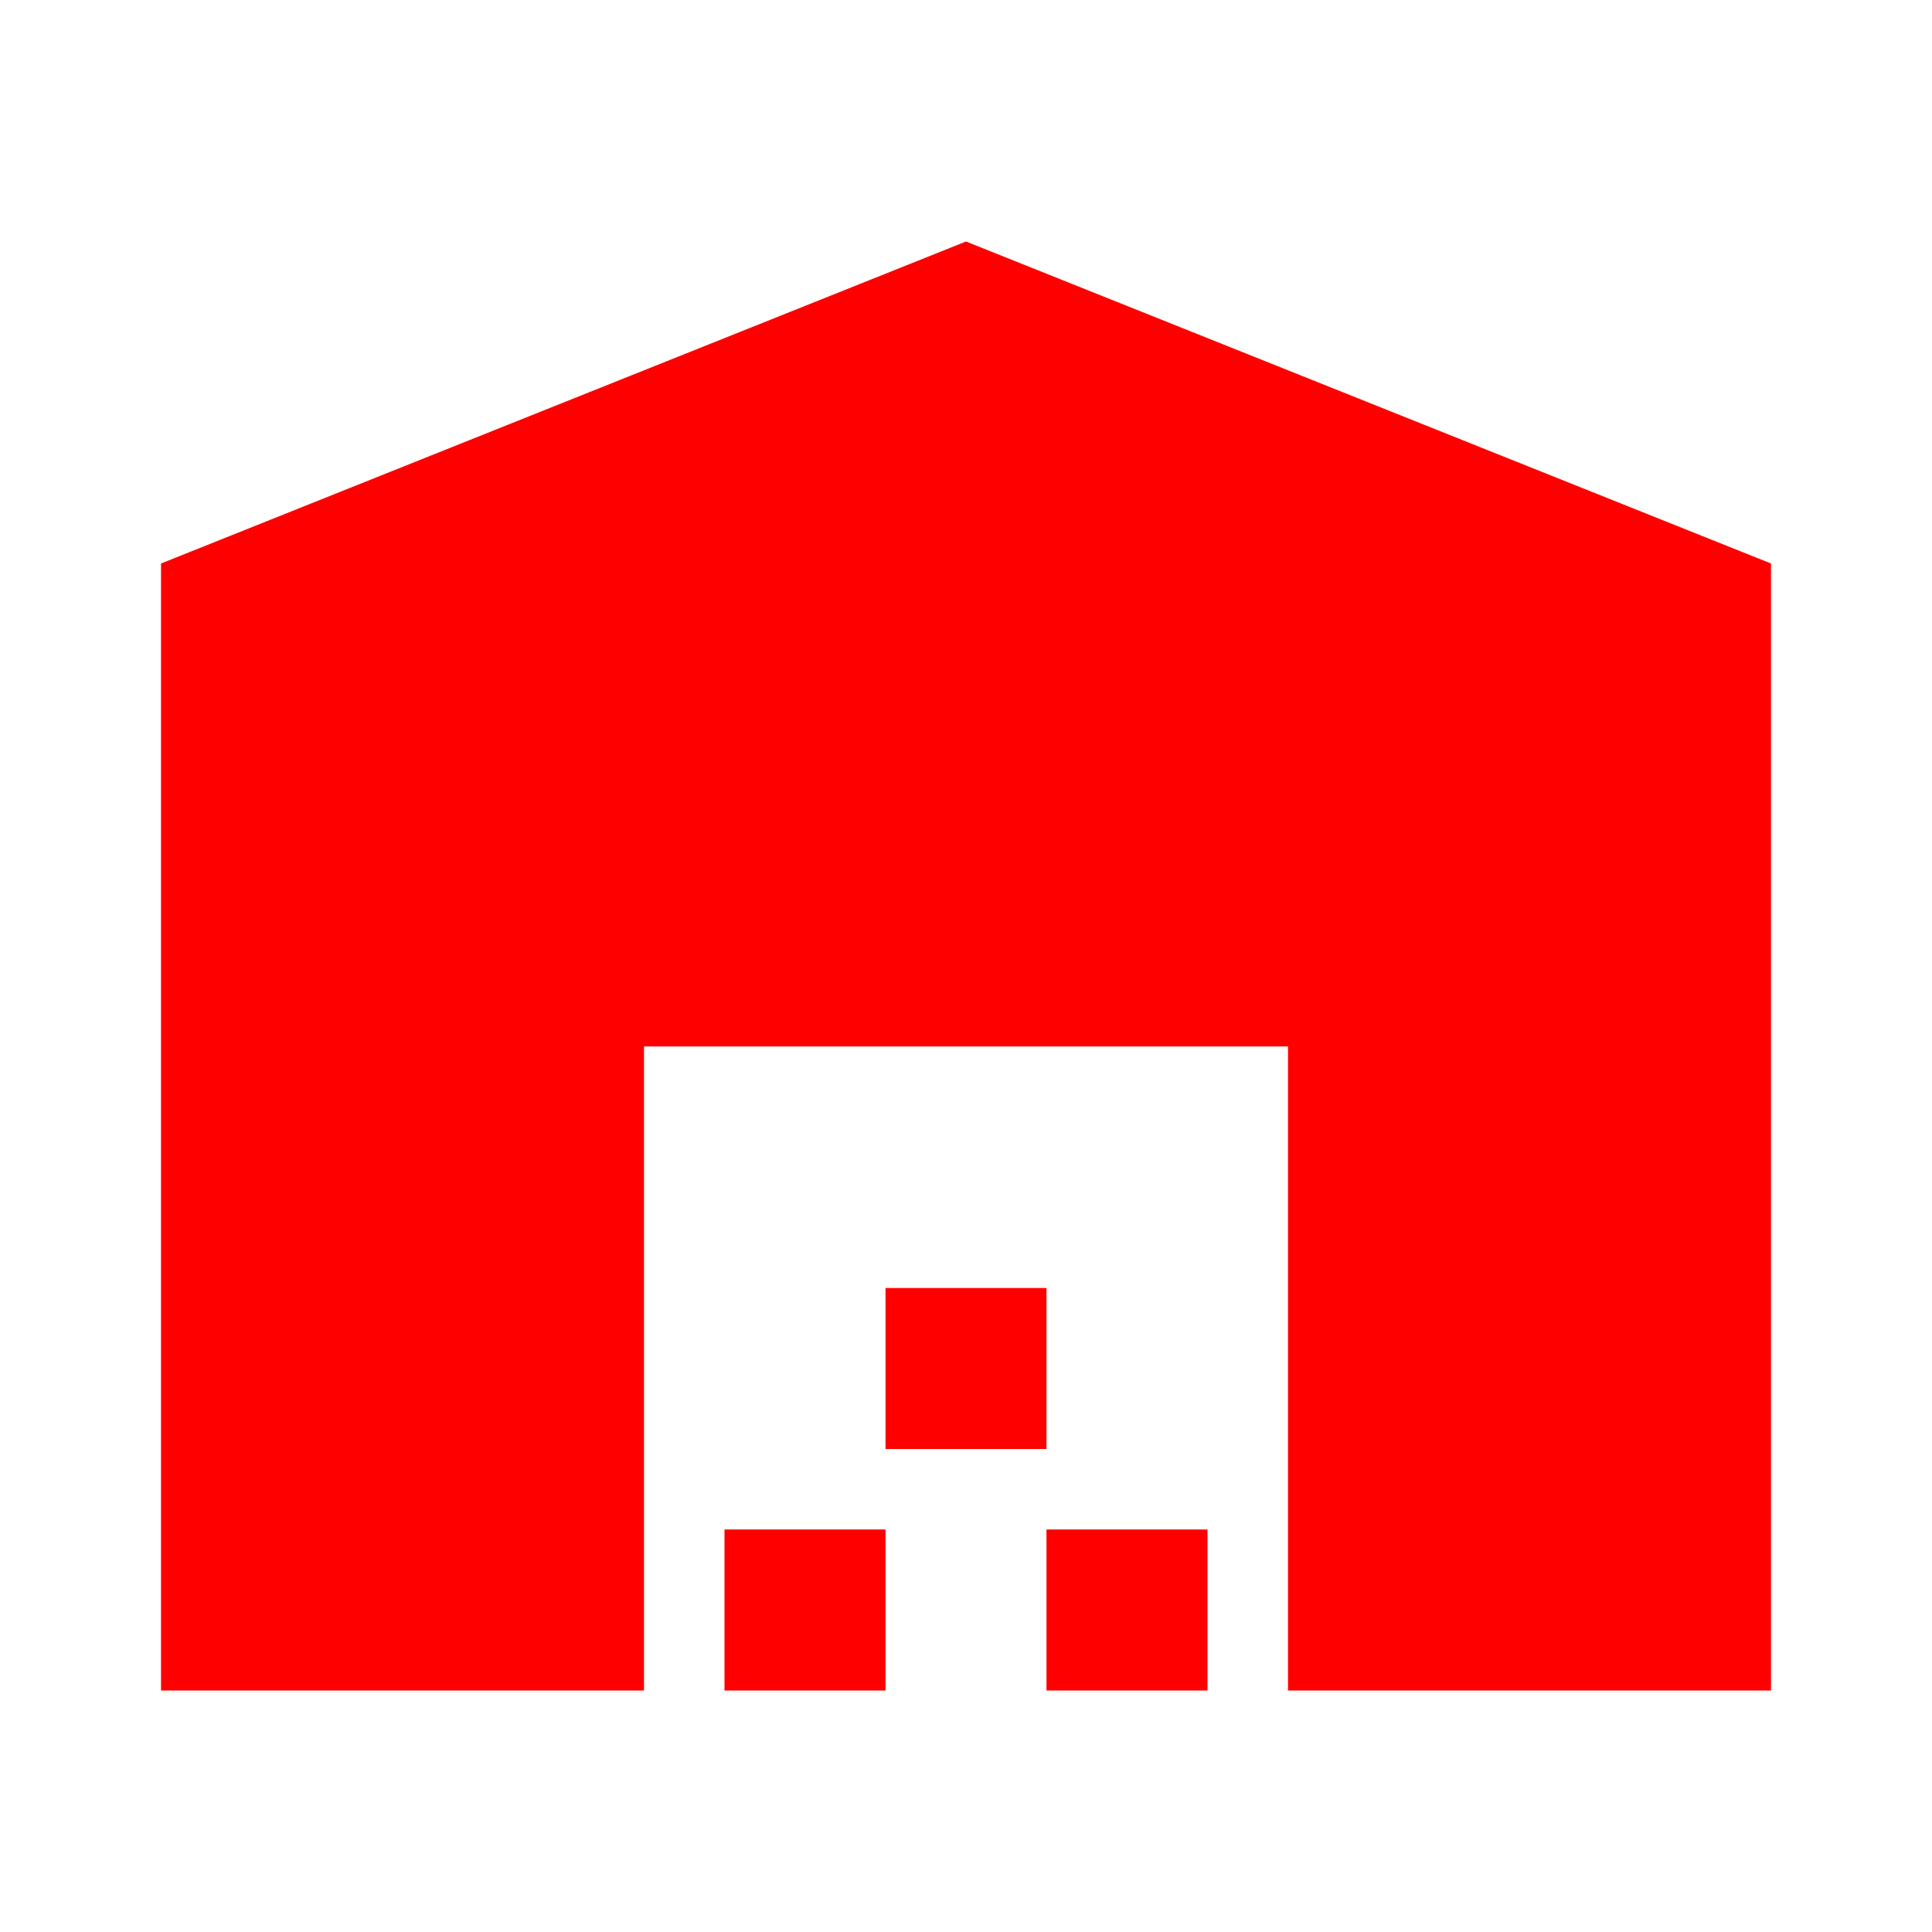 <svg width="50" height="50" viewBox="0 0 50 50" fill="none" xmlns="http://www.w3.org/2000/svg">
<path d="M4.167 43.75V14.583L25 6.25L45.833 14.583V43.75H33.333V27.083H16.667V43.75H4.167ZM18.75 43.75V39.583H22.917V43.75H18.75ZM22.917 37.5V33.333H27.083V37.5H22.917ZM27.083 43.75V39.583H31.25V43.75H27.083Z" fill="#FF0000"/>
</svg>

